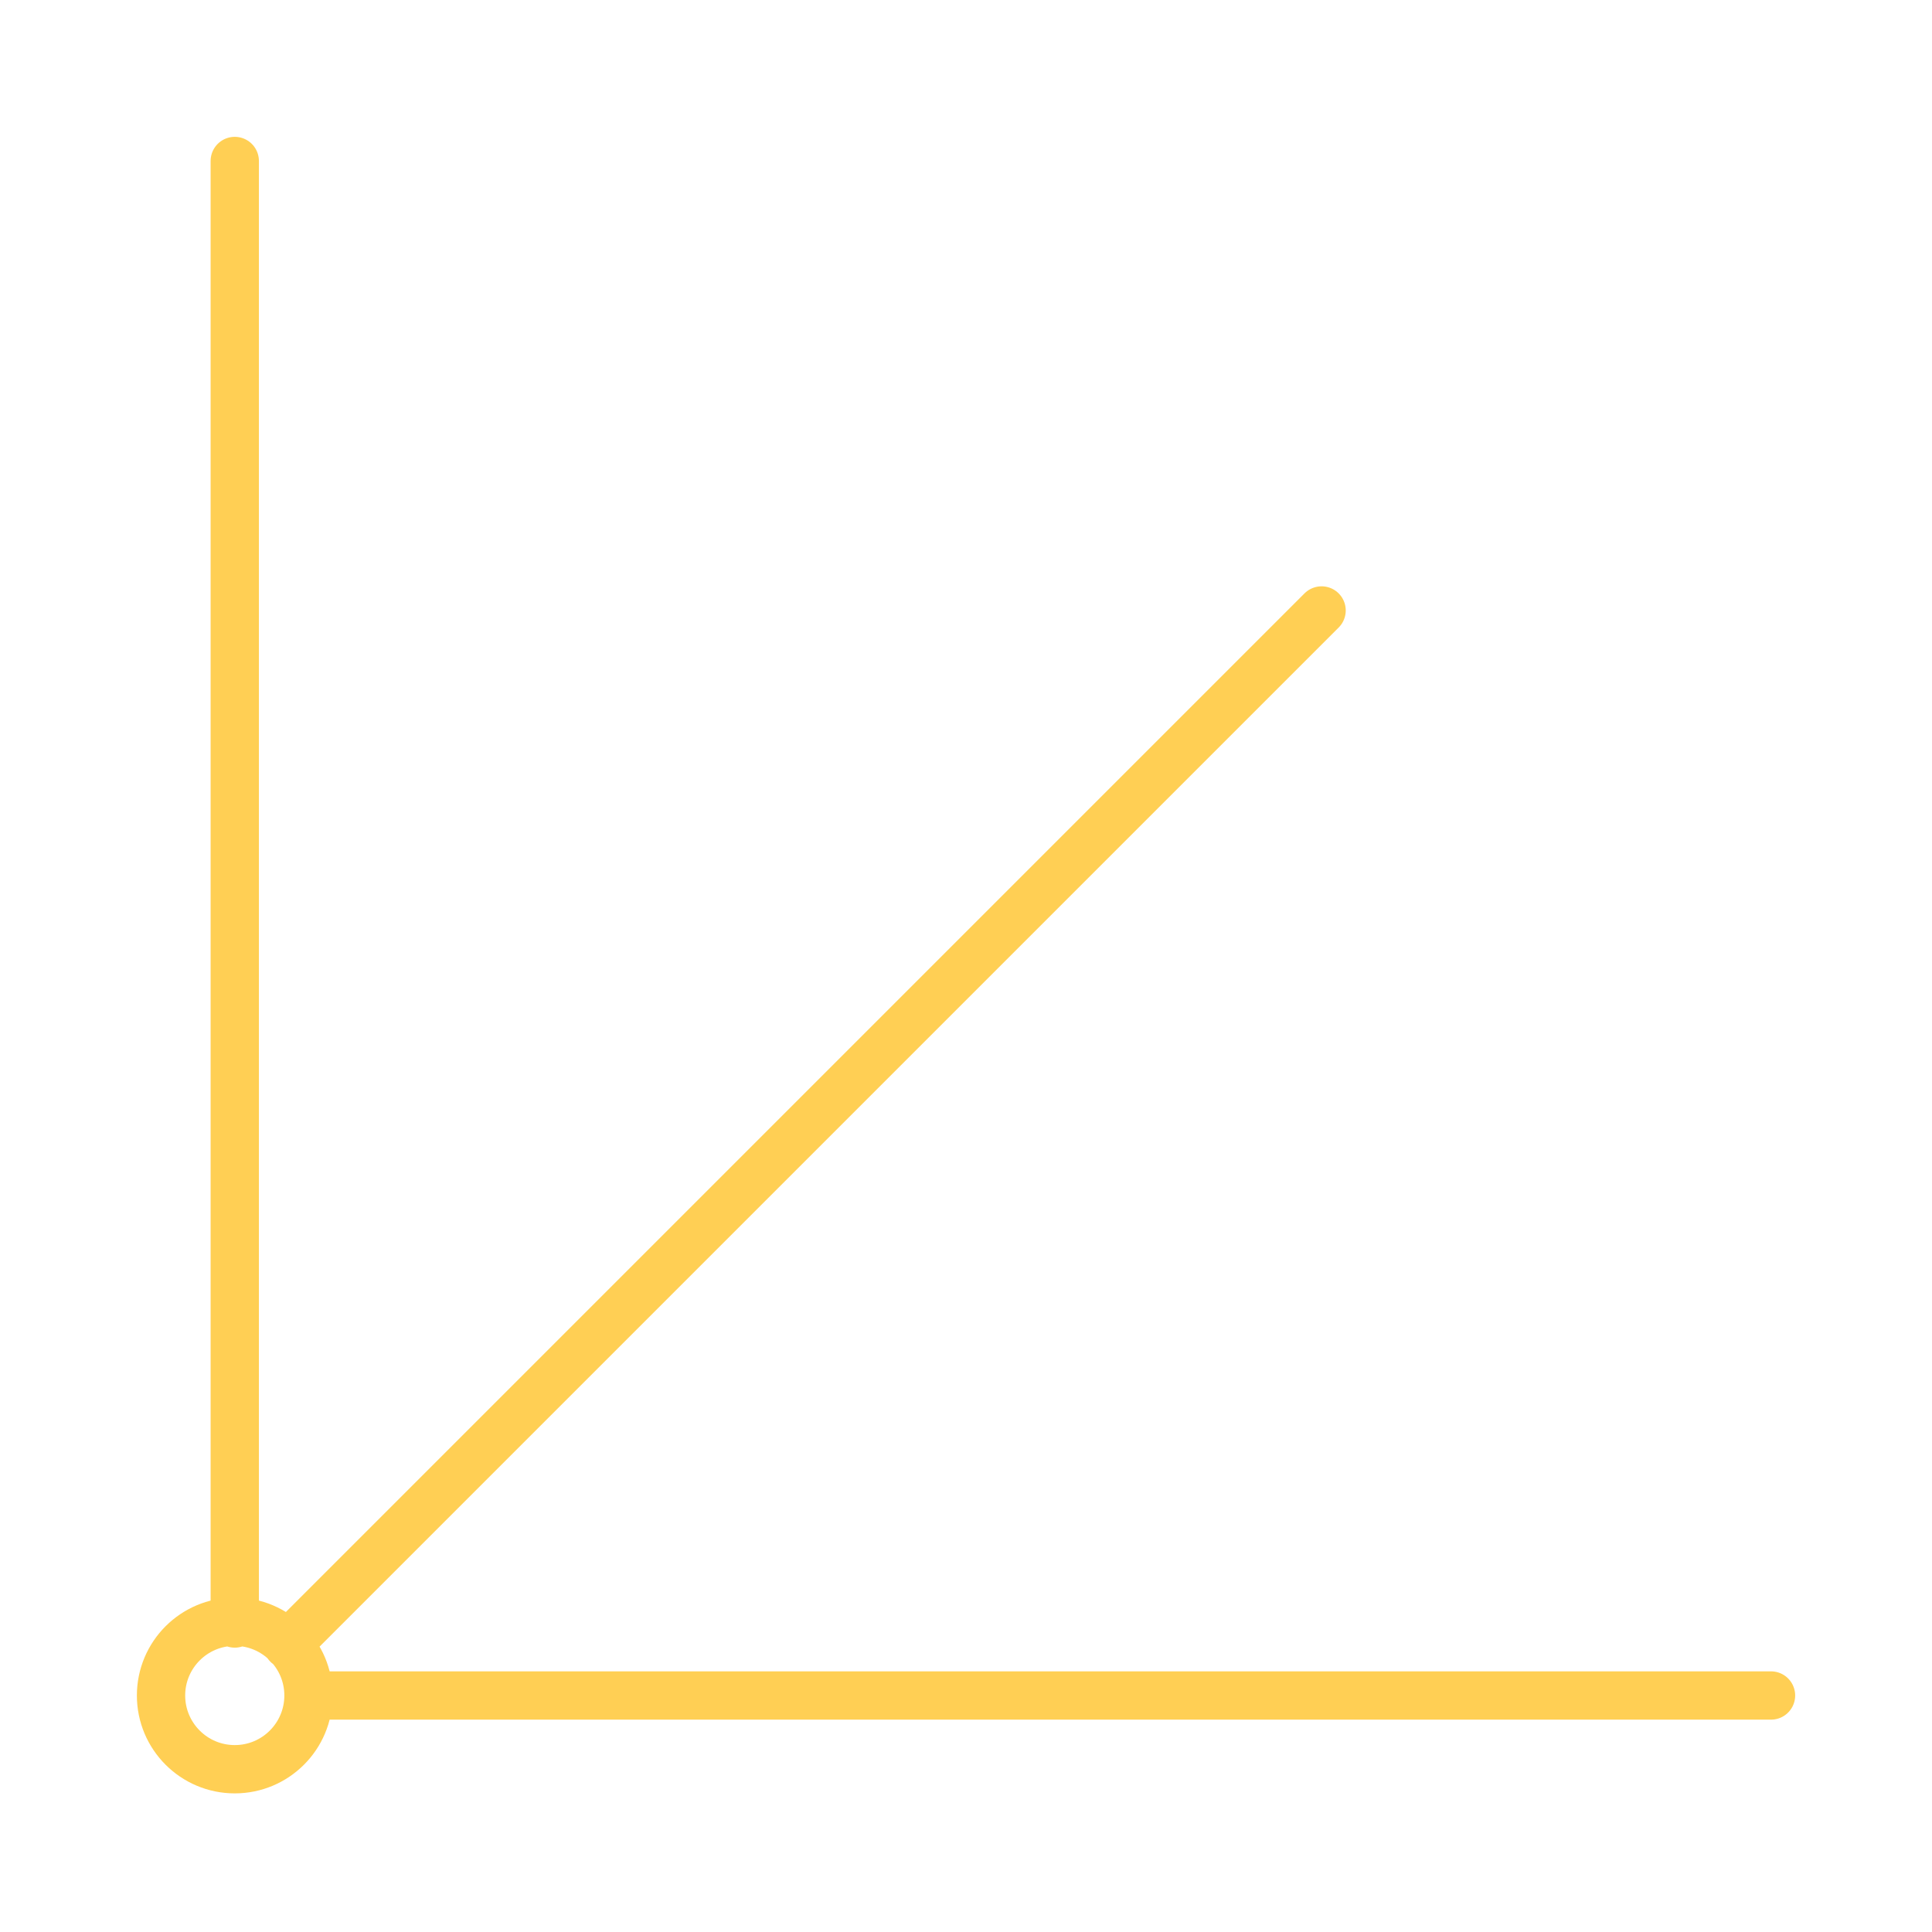 <svg fill="none" height="80" viewBox="0 0 80 80" width="80" xmlns="http://www.w3.org/2000/svg"><path d="m12.774 70.207c0 1.686-1.367 3.053-3.053 3.053-1.686 0-3.053-1.367-3.053-3.053 0-1.686 1.367-3.054 3.053-3.054 1.686 0 3.053 1.367 3.053 3.054zm0 0h60.56m-63.613-63.541v60.56m45.003-41.948-42.822 42.822" stroke="#ffcf54" stroke-linecap="round" stroke-linejoin="round" stroke-width="2"/></svg>